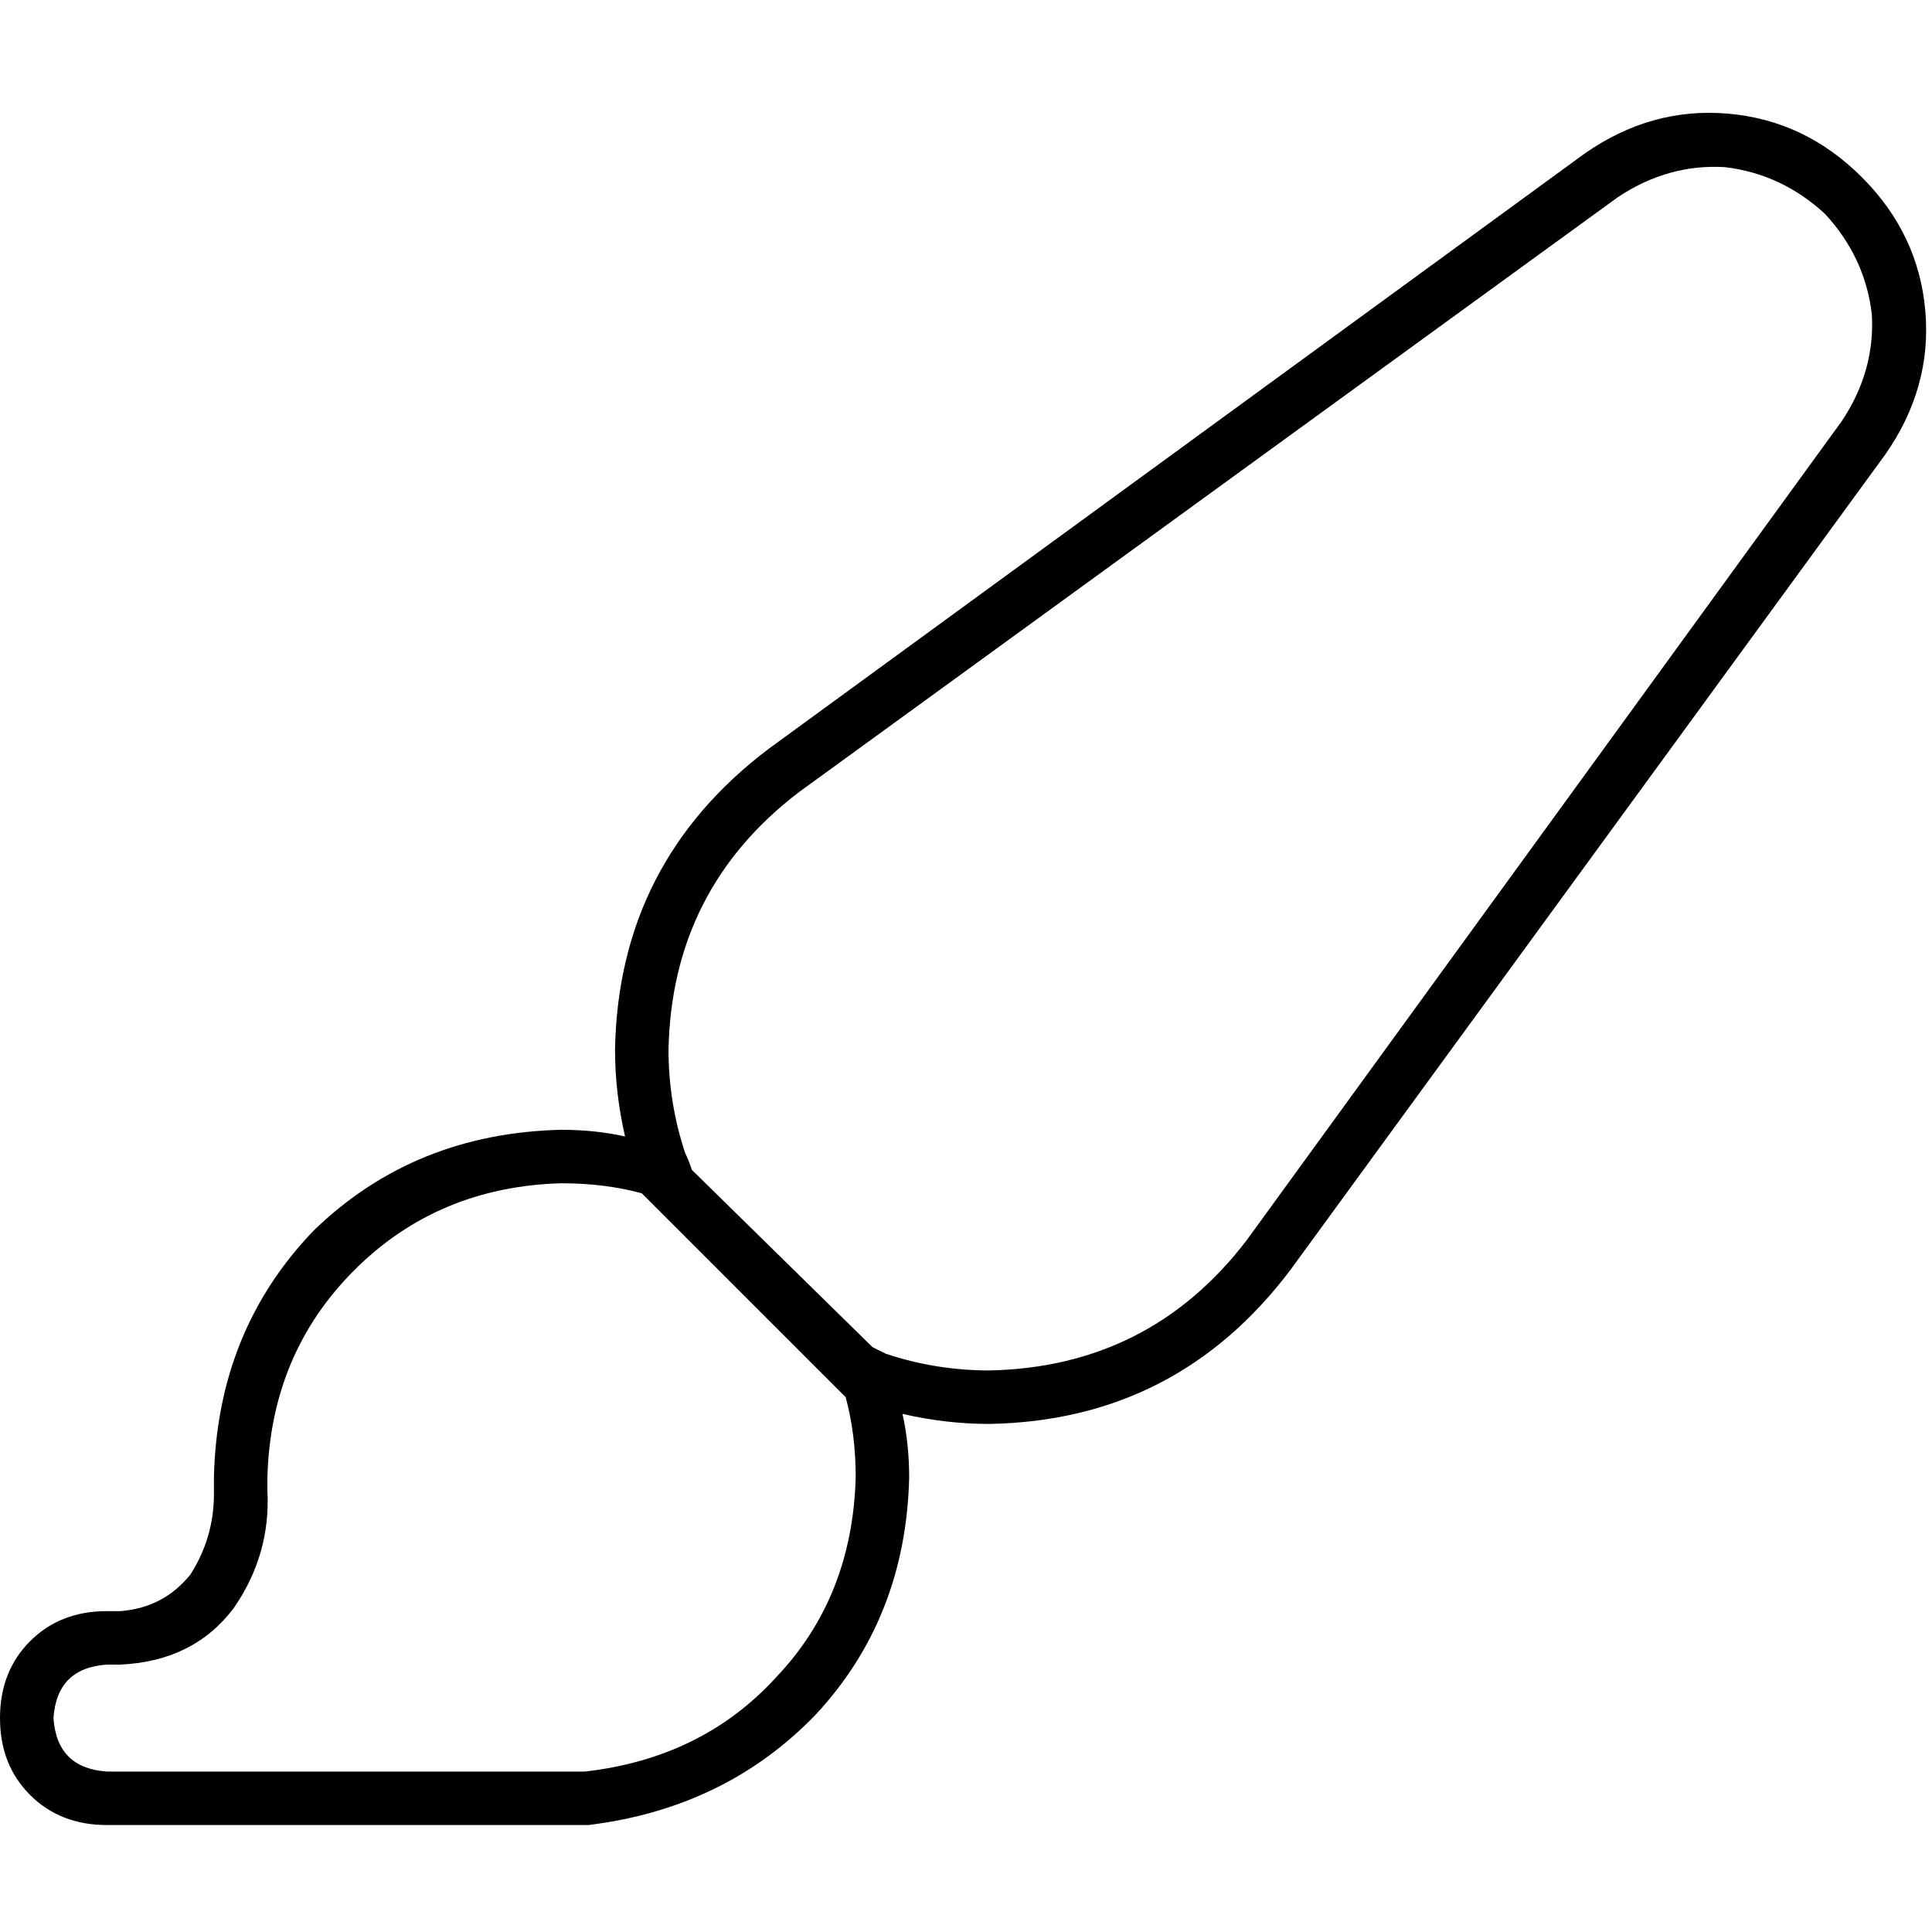 <svg xmlns="http://www.w3.org/2000/svg" viewBox="0 0 512 512">
  <path d="M 262.201 363.183 Q 248.028 363.183 234.74 358.754 L 234.74 358.754 Q 232.969 357.868 231.197 356.983 Q 231.197 356.983 231.197 356.983 L 183.363 310.035 Q 182.478 307.377 181.592 305.606 L 181.592 305.606 Q 177.163 292.318 177.163 278.145 Q 178.048 235.626 211.709 209.938 L 428.734 52.263 Q 442.021 43.405 457.08 44.291 Q 472.138 46.062 483.654 56.692 Q 494.284 68.208 496.055 83.266 Q 496.941 98.325 488.083 111.612 L 330.408 328.637 Q 304.72 362.298 262.201 363.183 L 262.201 363.183 Z M 224.111 370.27 Q 226.768 380.014 226.768 391.529 Q 225.882 423.419 205.509 444.678 Q 186.021 465.938 155.017 469.481 Q 155.017 469.481 154.131 469.481 Q 154.131 469.481 153.246 469.481 L 148.817 469.481 L 28.346 469.481 Q 15.059 468.595 14.173 455.308 Q 15.059 442.021 28.346 441.135 L 31.889 441.135 Q 51.377 440.249 62.007 426.076 Q 71.751 411.903 70.865 395.073 Q 70.865 393.301 70.865 391.529 Q 71.751 358.754 93.896 336.609 Q 116.042 314.464 148.817 313.578 Q 160.332 313.578 170.076 316.235 L 224.111 370.27 L 224.111 370.27 Z M 239.17 374.699 Q 250.685 377.356 262.201 377.356 Q 311.806 376.471 341.924 336.609 L 499.599 120.471 Q 512 102.754 510.228 82.381 Q 508.457 62.007 493.398 46.948 Q 478.339 31.889 457.965 30.118 Q 437.592 28.346 419.875 40.747 L 203.737 198.422 Q 163.875 228.54 162.99 278.145 Q 162.99 289.661 165.647 301.176 Q 157.675 299.405 148.817 299.405 Q 109.841 300.291 83.266 325.979 Q 57.578 352.554 56.692 391.529 Q 56.692 394.187 56.692 395.958 Q 56.692 407.474 50.491 417.218 Q 43.405 426.076 31.889 426.962 L 28.346 426.962 Q 15.945 426.962 7.972 434.934 Q 0 442.907 0 455.308 Q 0 467.709 7.972 475.682 Q 15.945 483.654 28.346 483.654 L 148.817 483.654 L 155.903 483.654 Q 155.903 483.654 155.903 483.654 Q 155.903 483.654 155.903 483.654 Q 192.221 479.225 216.138 454.422 Q 240.055 428.734 240.941 391.529 Q 240.941 382.671 239.17 374.699 L 239.17 374.699 Z" />
</svg>